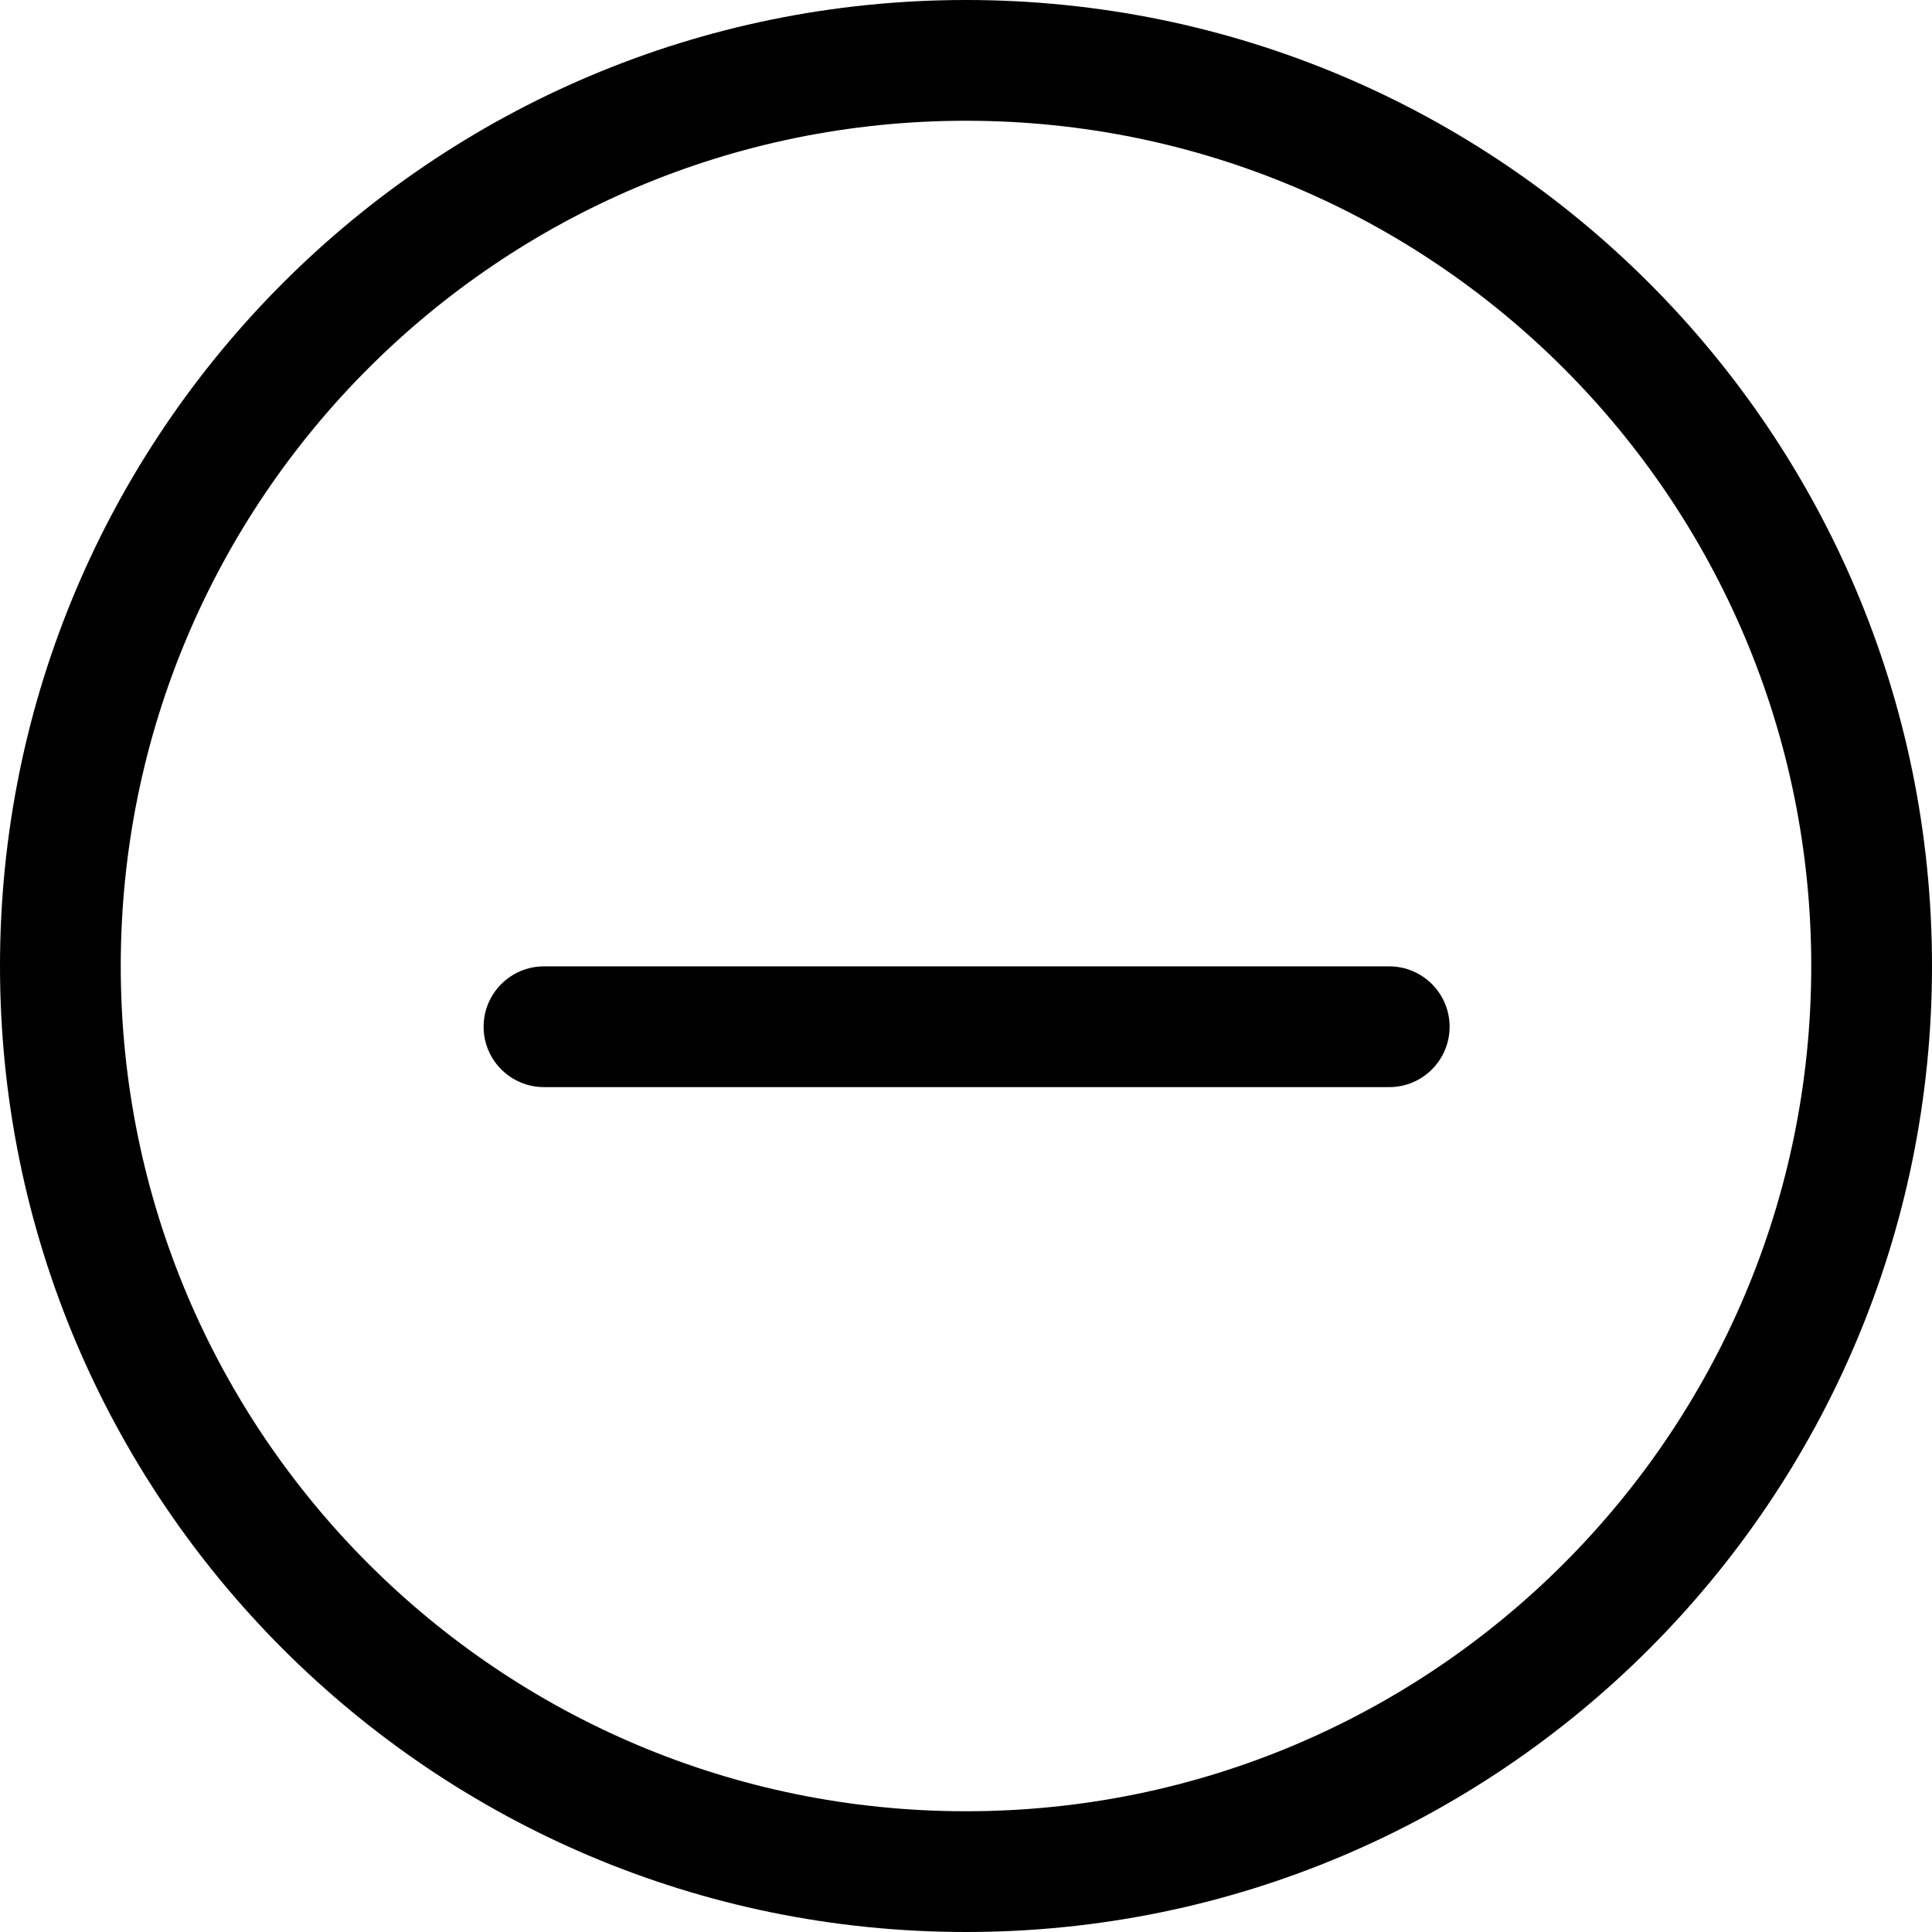<svg width="16" height="16" viewBox="0 0 16 16" fill="none" xmlns="http://www.w3.org/2000/svg">
<g clip-path="url(#clip0)">
<path d="M4.505 8.003C4.229 8.003 4.005 8.227 4.005 8.503C4.005 8.779 4.229 9.003 4.505 9.003H11.505C11.781 9.003 12.005 8.779 12.005 8.503C12.005 8.227 11.781 8.003 11.505 8.003H4.505Z" fill="black"/>
<path fill-rule="evenodd" clip-rule="evenodd" d="M0 8C1.93129e-07 3.582 3.582 -1.93129e-07 8 0C12.418 1.93129e-07 16 3.582 16 8C16 12.418 12.418 16 8 16C3.582 16 7.60545e-07 12.418 0 8ZM8 15C4.134 15 1 11.866 1 8C1 4.134 4.134 1 8 1C11.866 1 15 4.134 15 8C15 11.866 11.866 15 8 15Z" fill="black"/>
</g>
<defs>
<clipPath id="clip0">
<rect width="16" height="16" fill="white" transform="translate(16) rotate(90)"/>
</clipPath>
</defs>
</svg>
